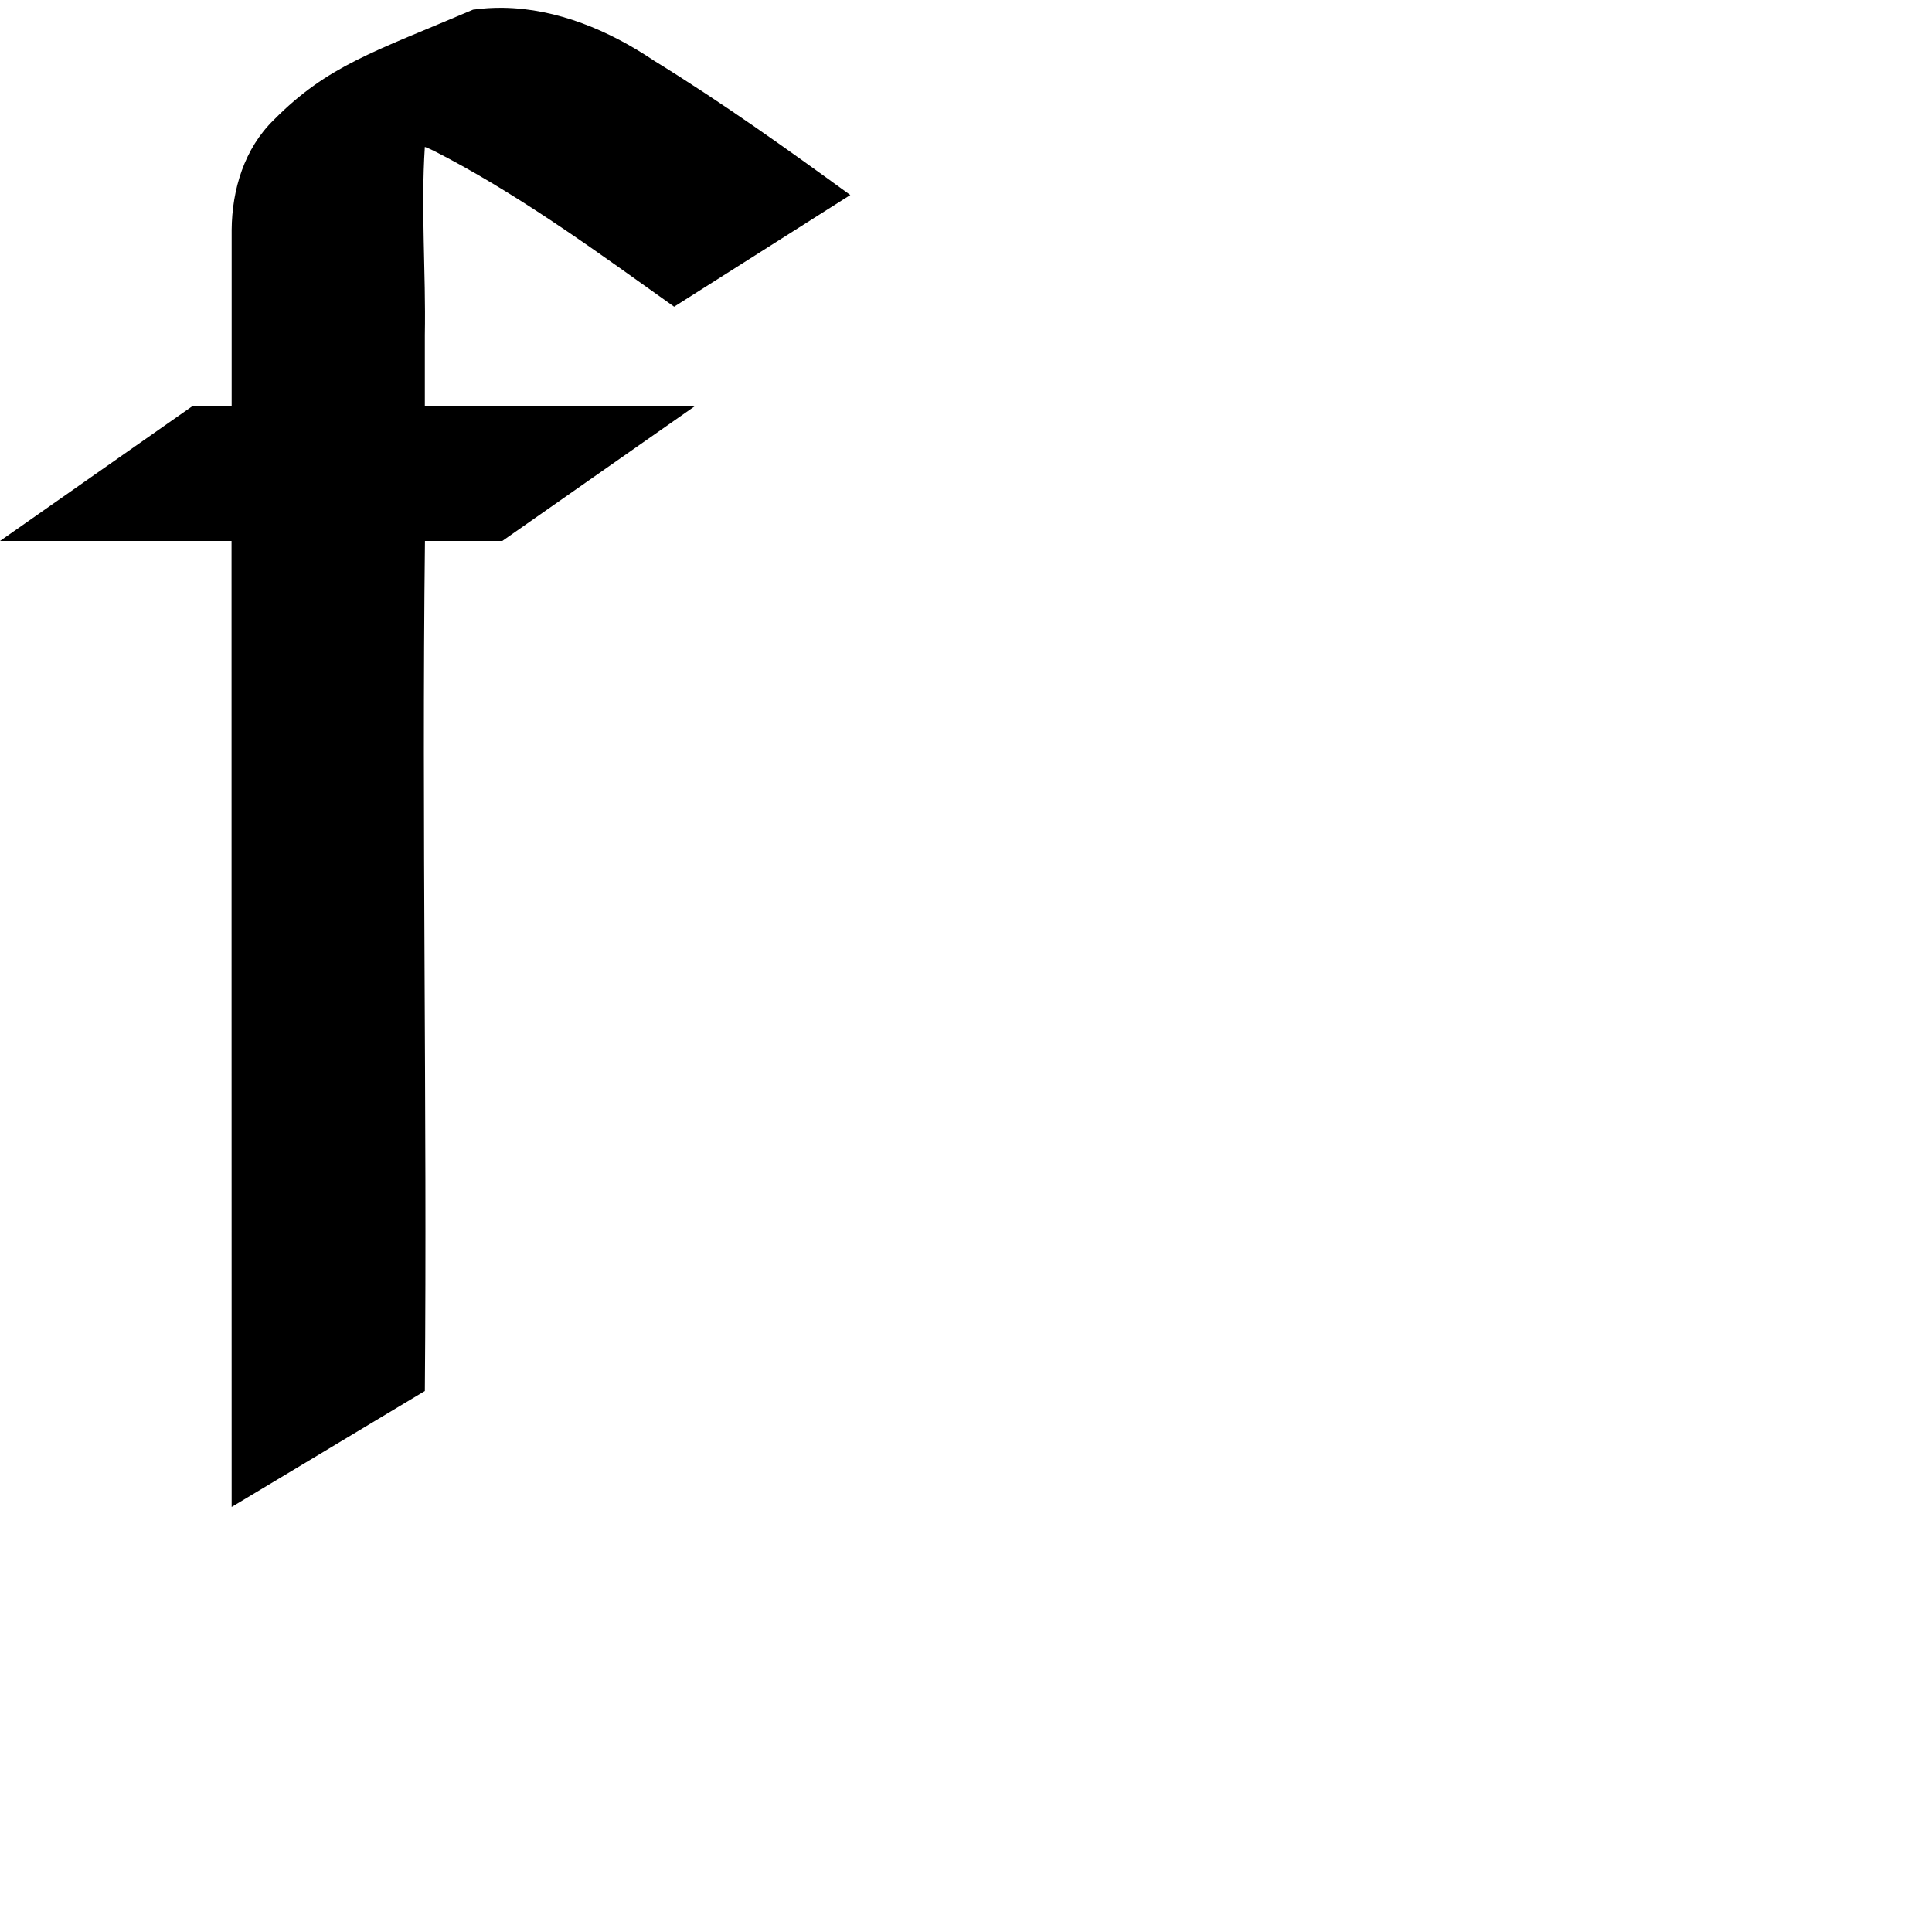 <?xml version="1.0" encoding="UTF-8"?>
<svg xmlns:svg="http://www.w3.org/2000/svg" xmlns="http://www.w3.org/2000/svg" viewBox="0 0 1000 1000">
  <path transform="translate(-21000,-52.362)" style="fill:#000000;fill-opacity:1;stroke:none" d="m 21260.438,56.393 c -5.171,-0.074 -10.383,0.245 -15.594,0.969 -51.198,21.83 -75.079,28.775 -103,56.937 -15.351,14.852 -21.769,36.161 -21.938,57.094 l 0,90.969 -20,0 c -33.302,23.332 -66.603,46.667 -99.906,70 l 119.844,0 c -0.03,164.361 0.06,333.37 0.06,500 l 100,-60 c 1.217,-146.277 -1.644,-294.236 0.06,-440 l 40.036,0 100,-70 -140.099,0 0,-36.531 c 0.578,-32.459 -2.1,-65.038 0,-97.438 4.453,1.695 7.521,3.613 11.688,5.688 41.348,22.048 79.247,49.907 117.344,77.031 l 91.187,-57.812 c -33.209,-24.173 -66.686,-48.061 -101.687,-69.594 -23.039,-15.506 -50.075,-26.912 -78,-27.312 z"/>
</svg>
